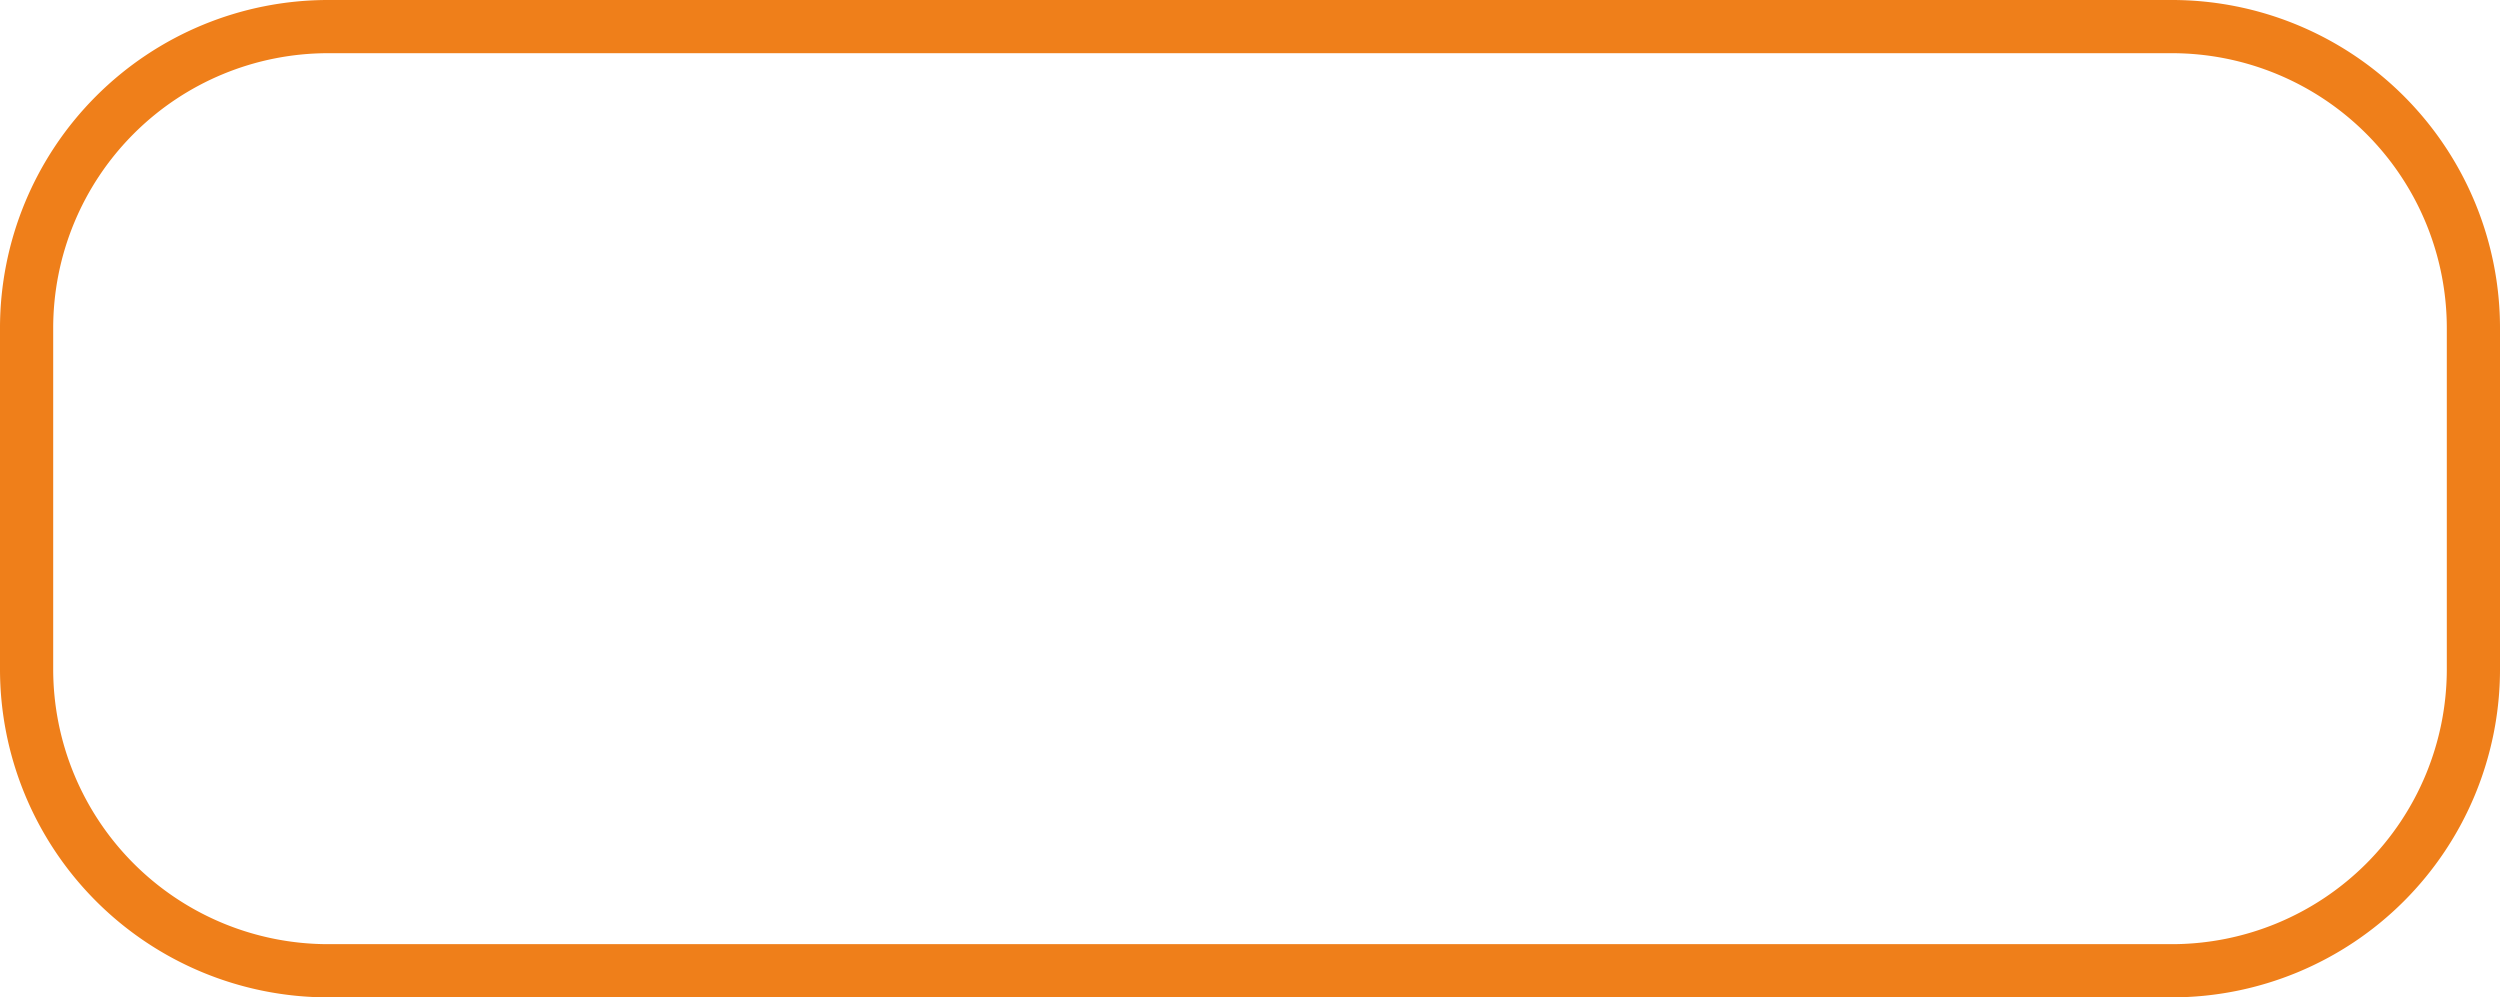 <svg xmlns="http://www.w3.org/2000/svg" width="46.994" height="18.748"><path fill="none" stroke="#EF7F1A" stroke-miterlimit="10" d="M46.494 12.578a5.67 5.67 0 01-5.669 5.67H6.169A5.67 5.67 0 01.5 12.578V6.169A5.669 5.669 0 016.169.5h34.656a5.669 5.669 0 015.669 5.669v6.409z"/></svg>